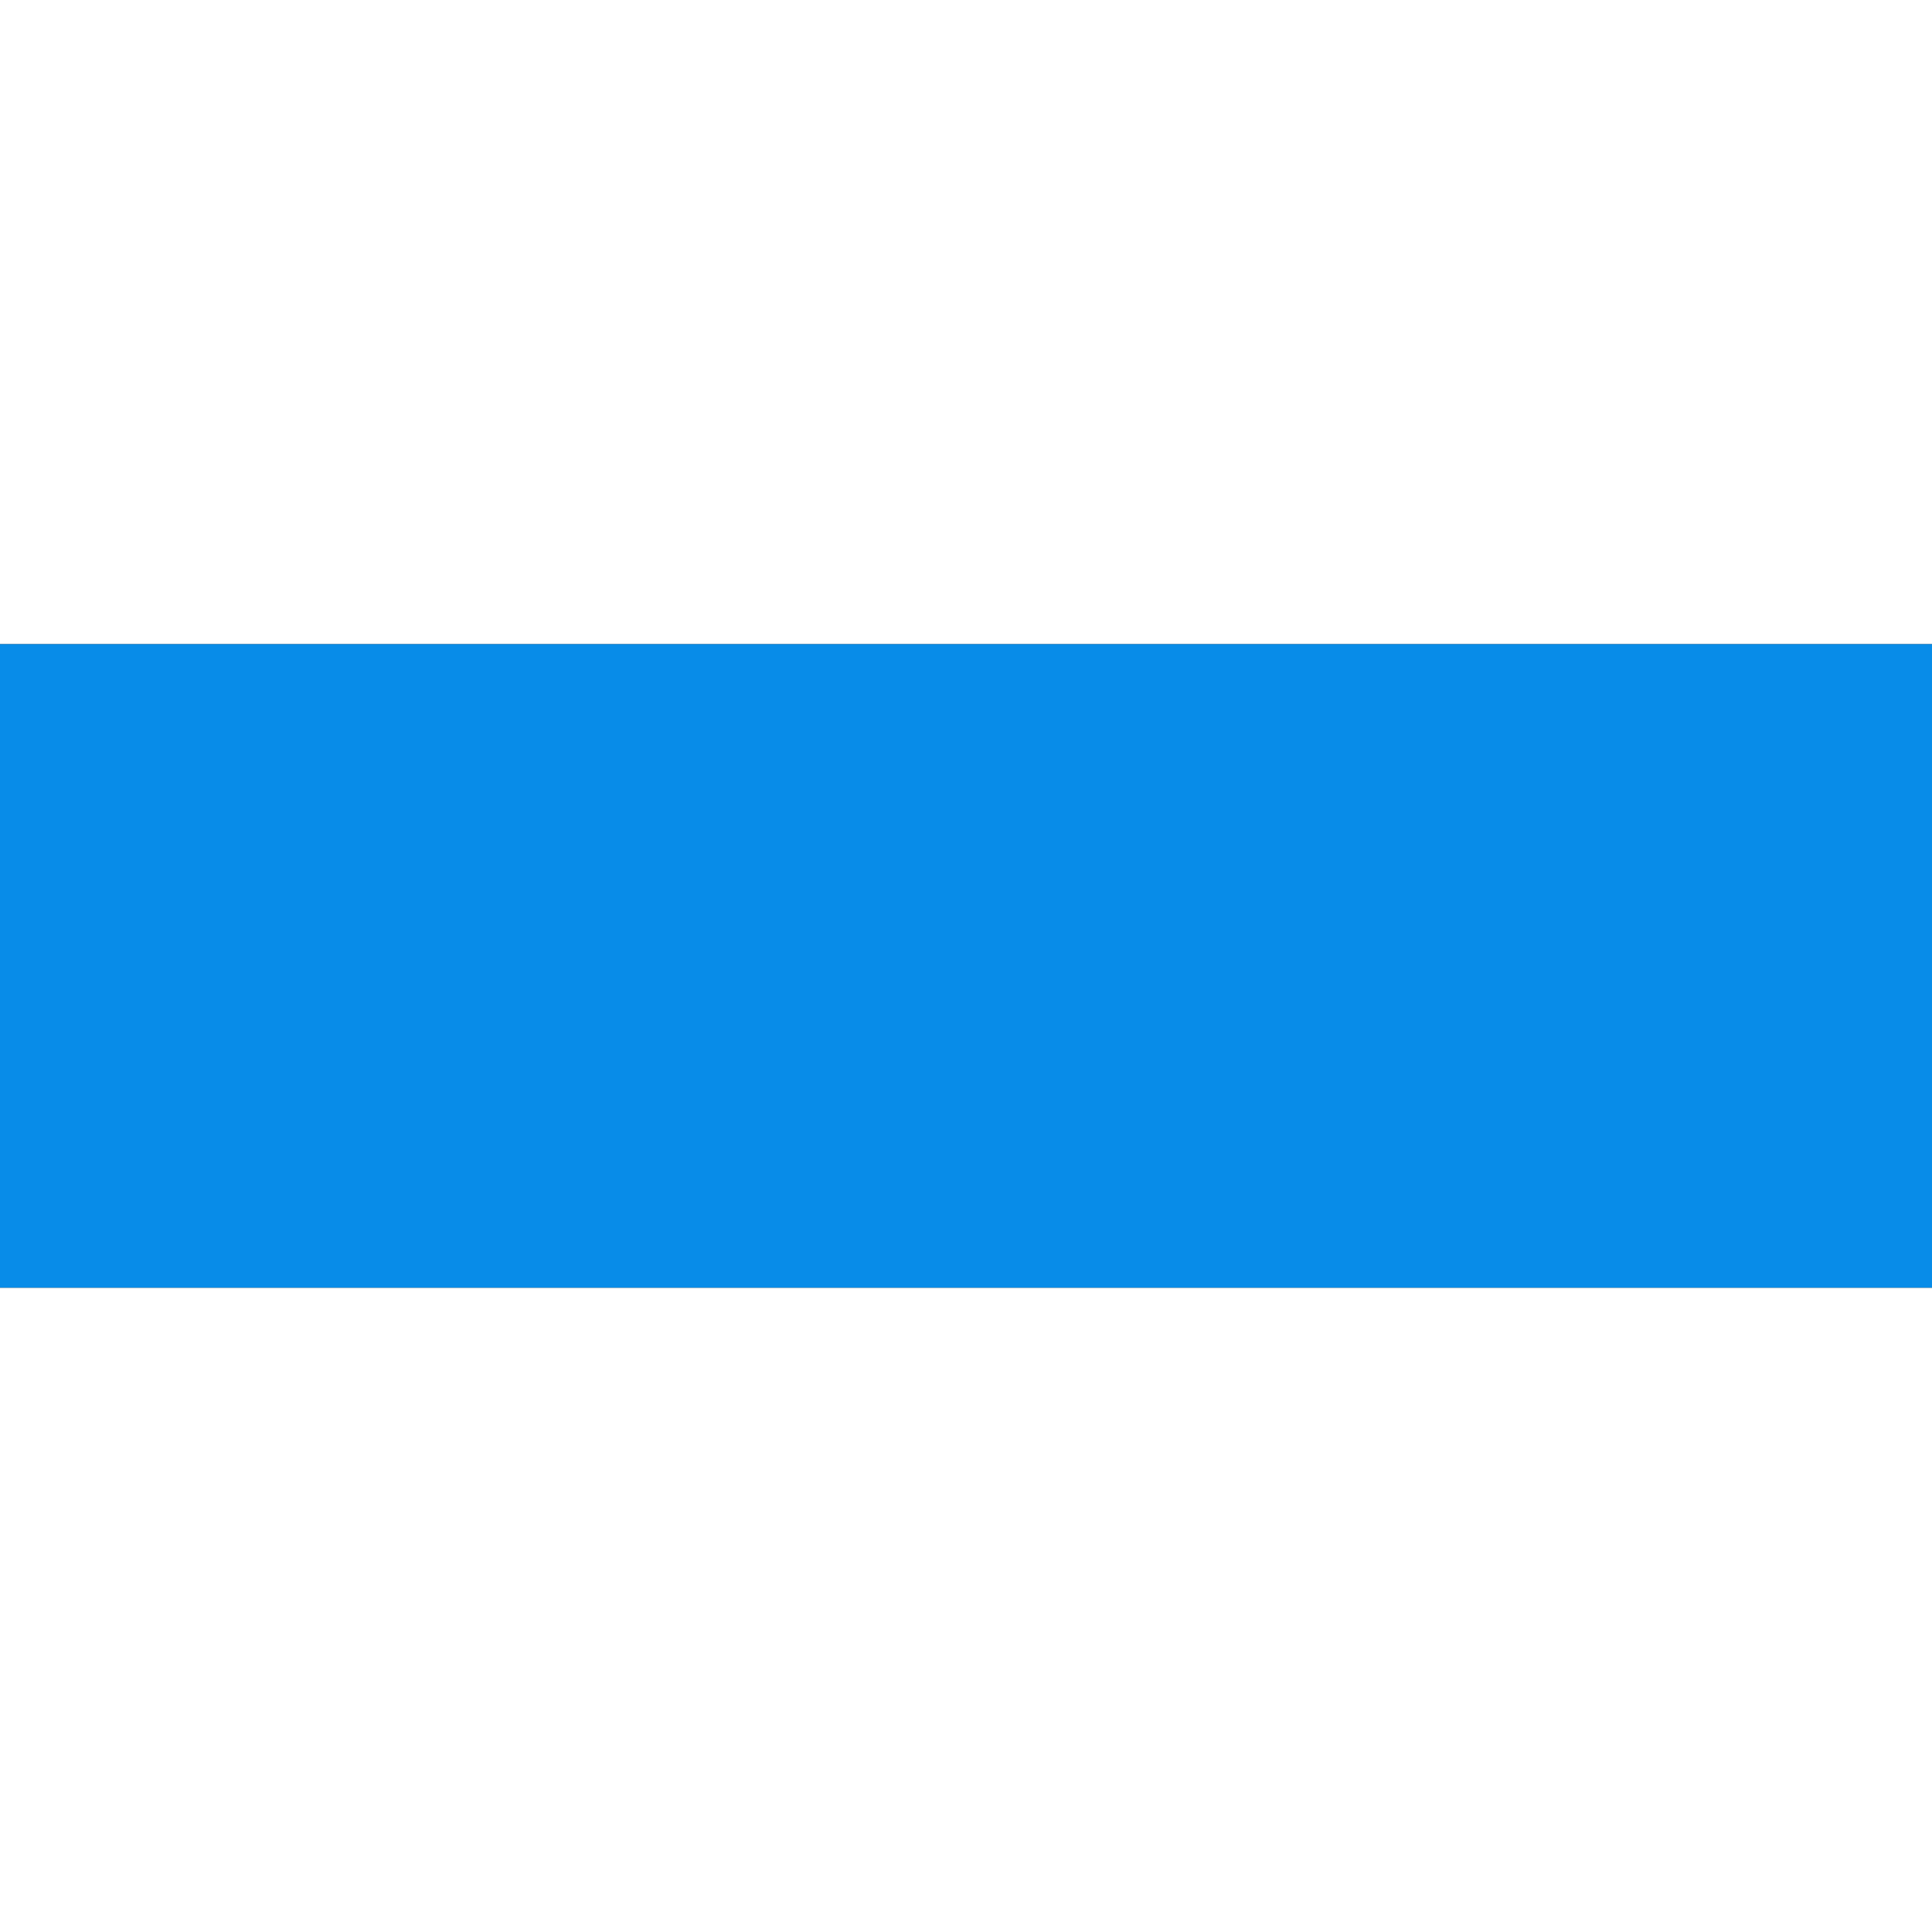 <svg xmlns="http://www.w3.org/2000/svg" id="flag-icons-ru" viewBox="0 0 512 512">
  <rect x="0" y="0" width="512" height="512" fill="#333333" stroke="none"/>
  <path fill="#fff" d="M0 0h512v170.7H0z"/>
  <path fill="#088CE8" d="M0 170.7h512v170.6H0z"/>
  <path fill="#fff" d="M0 341.3h512V512H0z"/>
</svg>
